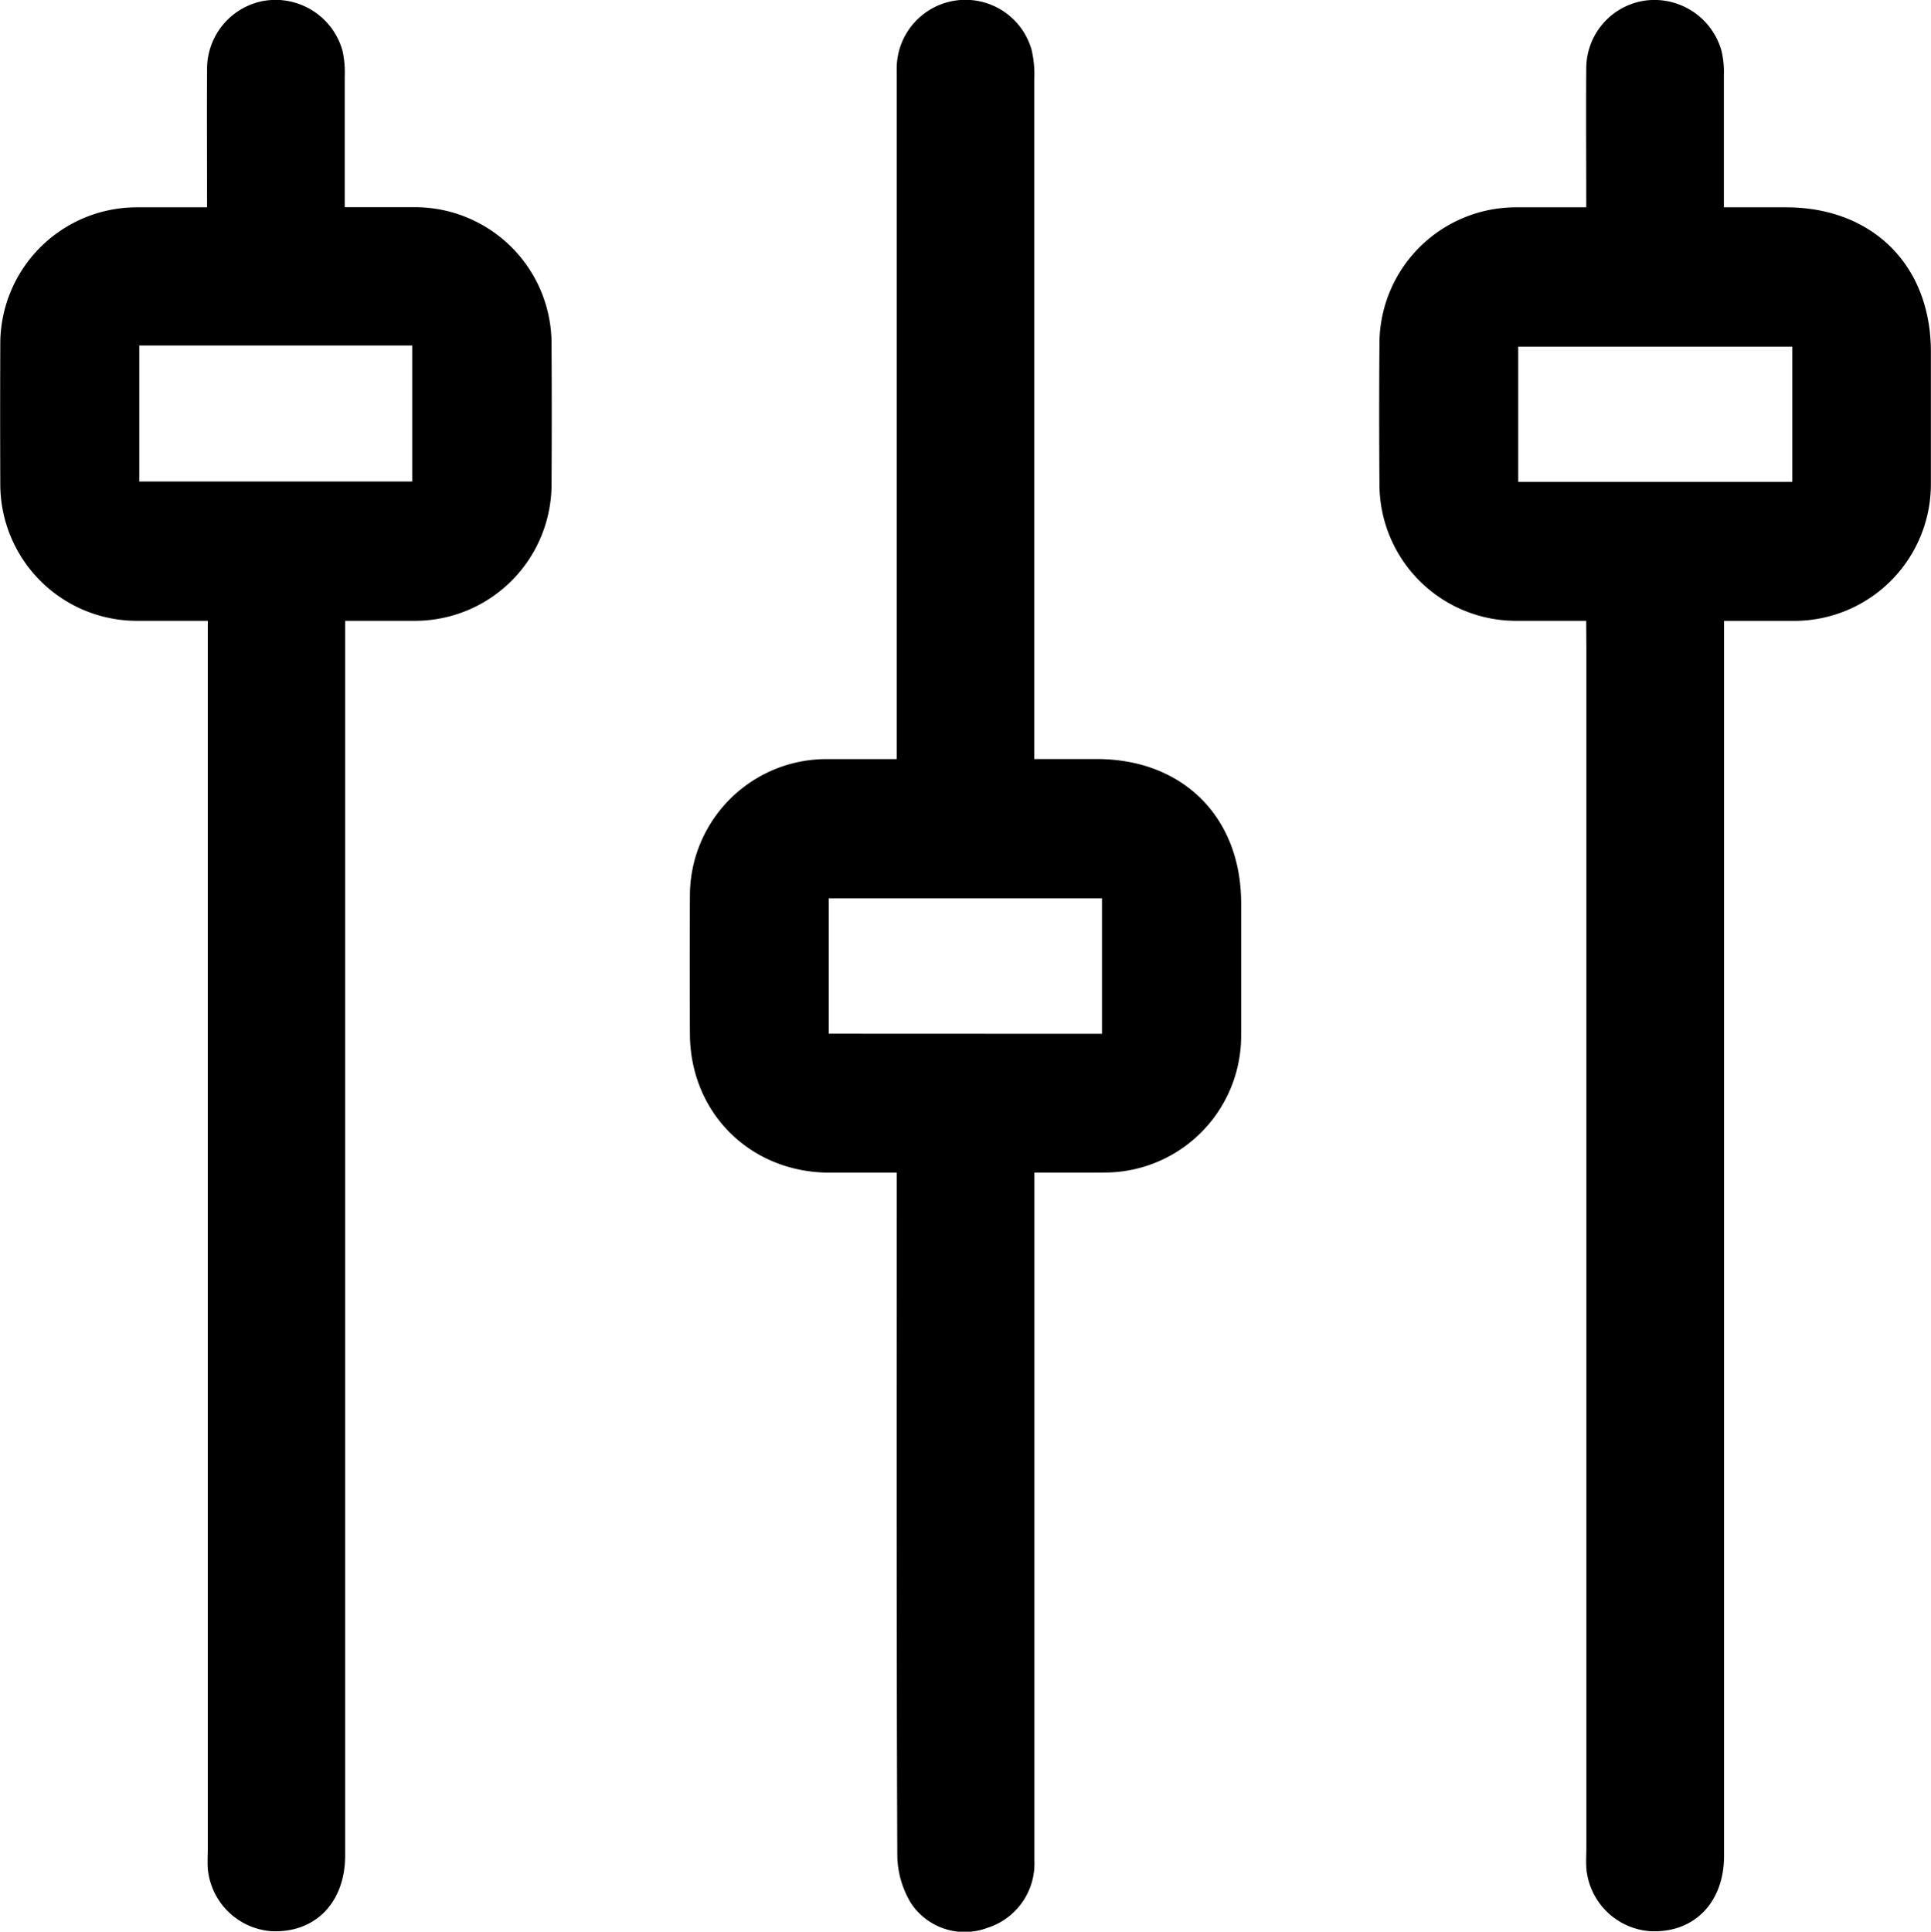 <svg xmlns="http://www.w3.org/2000/svg" viewBox="0 0 335.37 335.45"><g id="Layer_2" data-name="Layer 2"><g id="Layer_1-2" data-name="Layer 1"><path d="M36,107.81c-4.42,0-8.39,0-12.35,0A23.74,23.74,0,0,1,.05,84.22Q0,71.88.05,59.53A23.72,23.72,0,0,1,23.65,36c4,0,7.92,0,12.31,0,0-8.25-.05-16.19,0-24.12A12,12,0,0,1,46,.12,12.09,12.09,0,0,1,59.49,8.83a17.74,17.74,0,0,1,.38,4.44c0,7.45,0,14.9,0,22.71,4.31,0,8.27,0,12.22,0a23.72,23.72,0,0,1,23.7,23.82q.07,12.16,0,24.32A23.73,23.73,0,0,1,72,107.81c-3.85,0-7.7,0-12.06,0v4.92q0,104.76,0,209.51c0,8.18-5.25,13.51-12.85,13.12a12,12,0,0,1-11-10.79c-.09-1.24,0-2.49,0-3.74v-213ZM24.19,60V83.62h47.4V60Z"/><path d="M179.65,203.63v5q0,57.24,0,114.49a11.7,11.7,0,0,1-8.18,11.67,11.19,11.19,0,0,1-13.22-4.24,16.37,16.37,0,0,1-2.41-8.33c-.15-37.91-.1-75.83-.1-113.74v-4.84c-4.11,0-7.94,0-11.76,0-13.73-.07-24.11-10.41-24.16-24.11q-.06-12,0-23.95a23.73,23.73,0,0,1,23.76-23.76c3.85,0,7.71,0,12.16,0v-4.45q0-57.61,0-115.23A11.94,11.94,0,0,1,179.15,8.6a18.5,18.5,0,0,1,.48,5.16q0,56.49,0,113v5.05c3.7,0,7.26,0,10.81,0,15,0,25.1,10.06,25.12,25,0,7.73,0,15.47,0,23.2A23.74,23.74,0,0,1,192,203.62C188,203.66,184.08,203.63,179.65,203.63Zm11.74-24.1V156H143.93v23.51Z"/><path d="M275.49,107.81c-4.46,0-8.43,0-12.41,0a23.74,23.74,0,0,1-23.5-23.64q-.09-12.35,0-24.7A23.72,23.72,0,0,1,263.23,36c4,0,7.92,0,12.27,0,0-8.28-.06-16.23,0-24.17A11.91,11.91,0,0,1,285.59.12,12.1,12.1,0,0,1,299,8.88,15.79,15.79,0,0,1,299.4,13c0,7.48,0,15,0,23H310.2c15,0,25.12,10.05,25.15,25,0,7.74,0,15.47,0,23.2a23.75,23.75,0,0,1-23.54,23.62c-4,0-7.94,0-12.38,0V322.3c0,8.16-5.3,13.48-12.91,13.06a12,12,0,0,1-11-10.85c-.09-1.24,0-2.49,0-3.74q0-104,0-208ZM311.28,60.2h-47.6V83.67h47.6Z"/></g></g></svg>